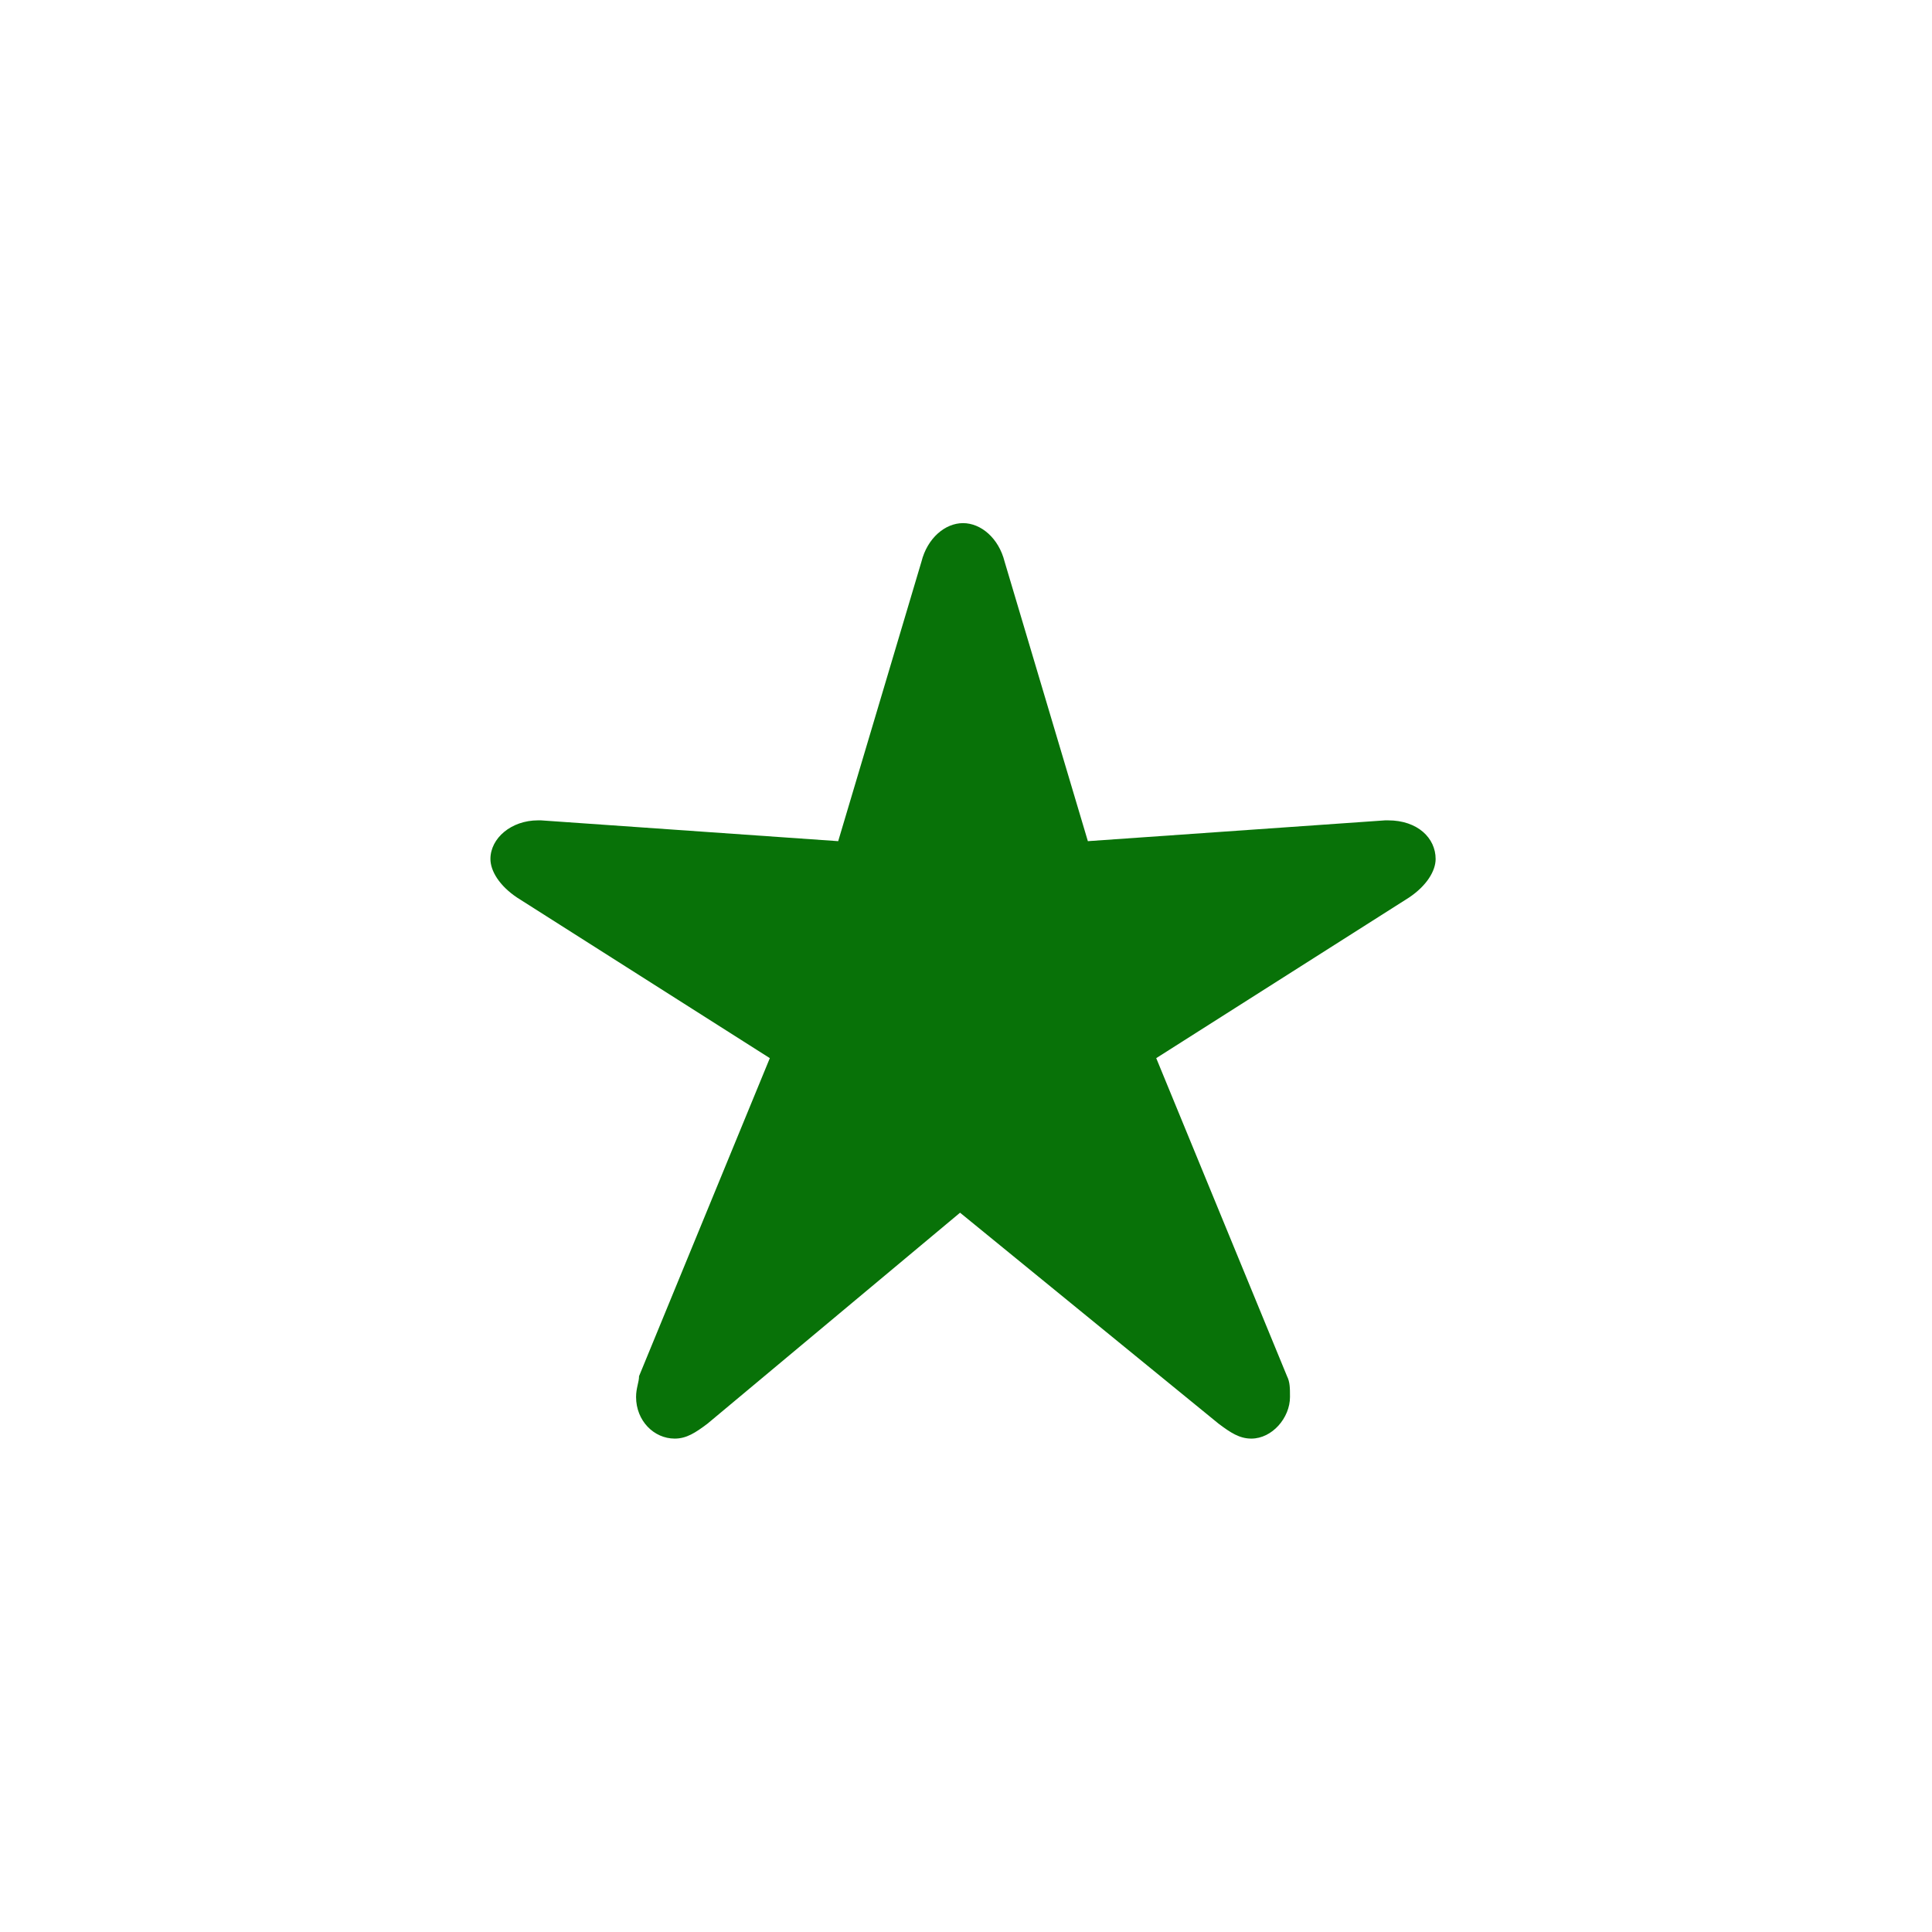 <?xml version="1.0" encoding="utf-8"?>
<!-- Generator: Adobe Illustrator 22.0.1, SVG Export Plug-In . SVG Version: 6.00 Build 0)  -->
<svg version="1.1" id="Calque_1" xmlns="http://www.w3.org/2000/svg" xmlns:xlink="http://www.w3.org/1999/xlink" x="0px" y="0px"
	 viewBox="0 0 65 65" style="enable-background:new 0 0 65 65;" xml:space="preserve">
<style type="text/css">
	.st0{fill:#087208;}
</style>
<g>
	<path class="st0" d="M23.8,47.9c-0.4,0.3-0.7,0.5-1.1,0.5c-0.7,0-1.3-0.6-1.3-1.4c0-0.3,0.1-0.5,0.1-0.7l4.4-10.7l-8.5-5.4
		c-0.6-0.4-0.9-0.9-0.9-1.3c0-0.7,0.7-1.3,1.6-1.3c0,0,0.1,0,0.1,0l10,0.7l2.8-9.4c0.2-0.8,0.8-1.3,1.4-1.3s1.2,0.5,1.4,1.3l2.8,9.4
		l10-0.7c0.1,0,0.1,0,0.1,0c1,0,1.6,0.6,1.6,1.3c0,0.4-0.3,0.9-0.9,1.3l-8.5,5.4l4.4,10.7c0.1,0.2,0.1,0.4,0.1,0.7
		c0,0.7-0.6,1.4-1.3,1.4c-0.4,0-0.7-0.2-1.1-0.5l-8.7-7.1L23.8,47.9z"/>
</g>
</svg>
